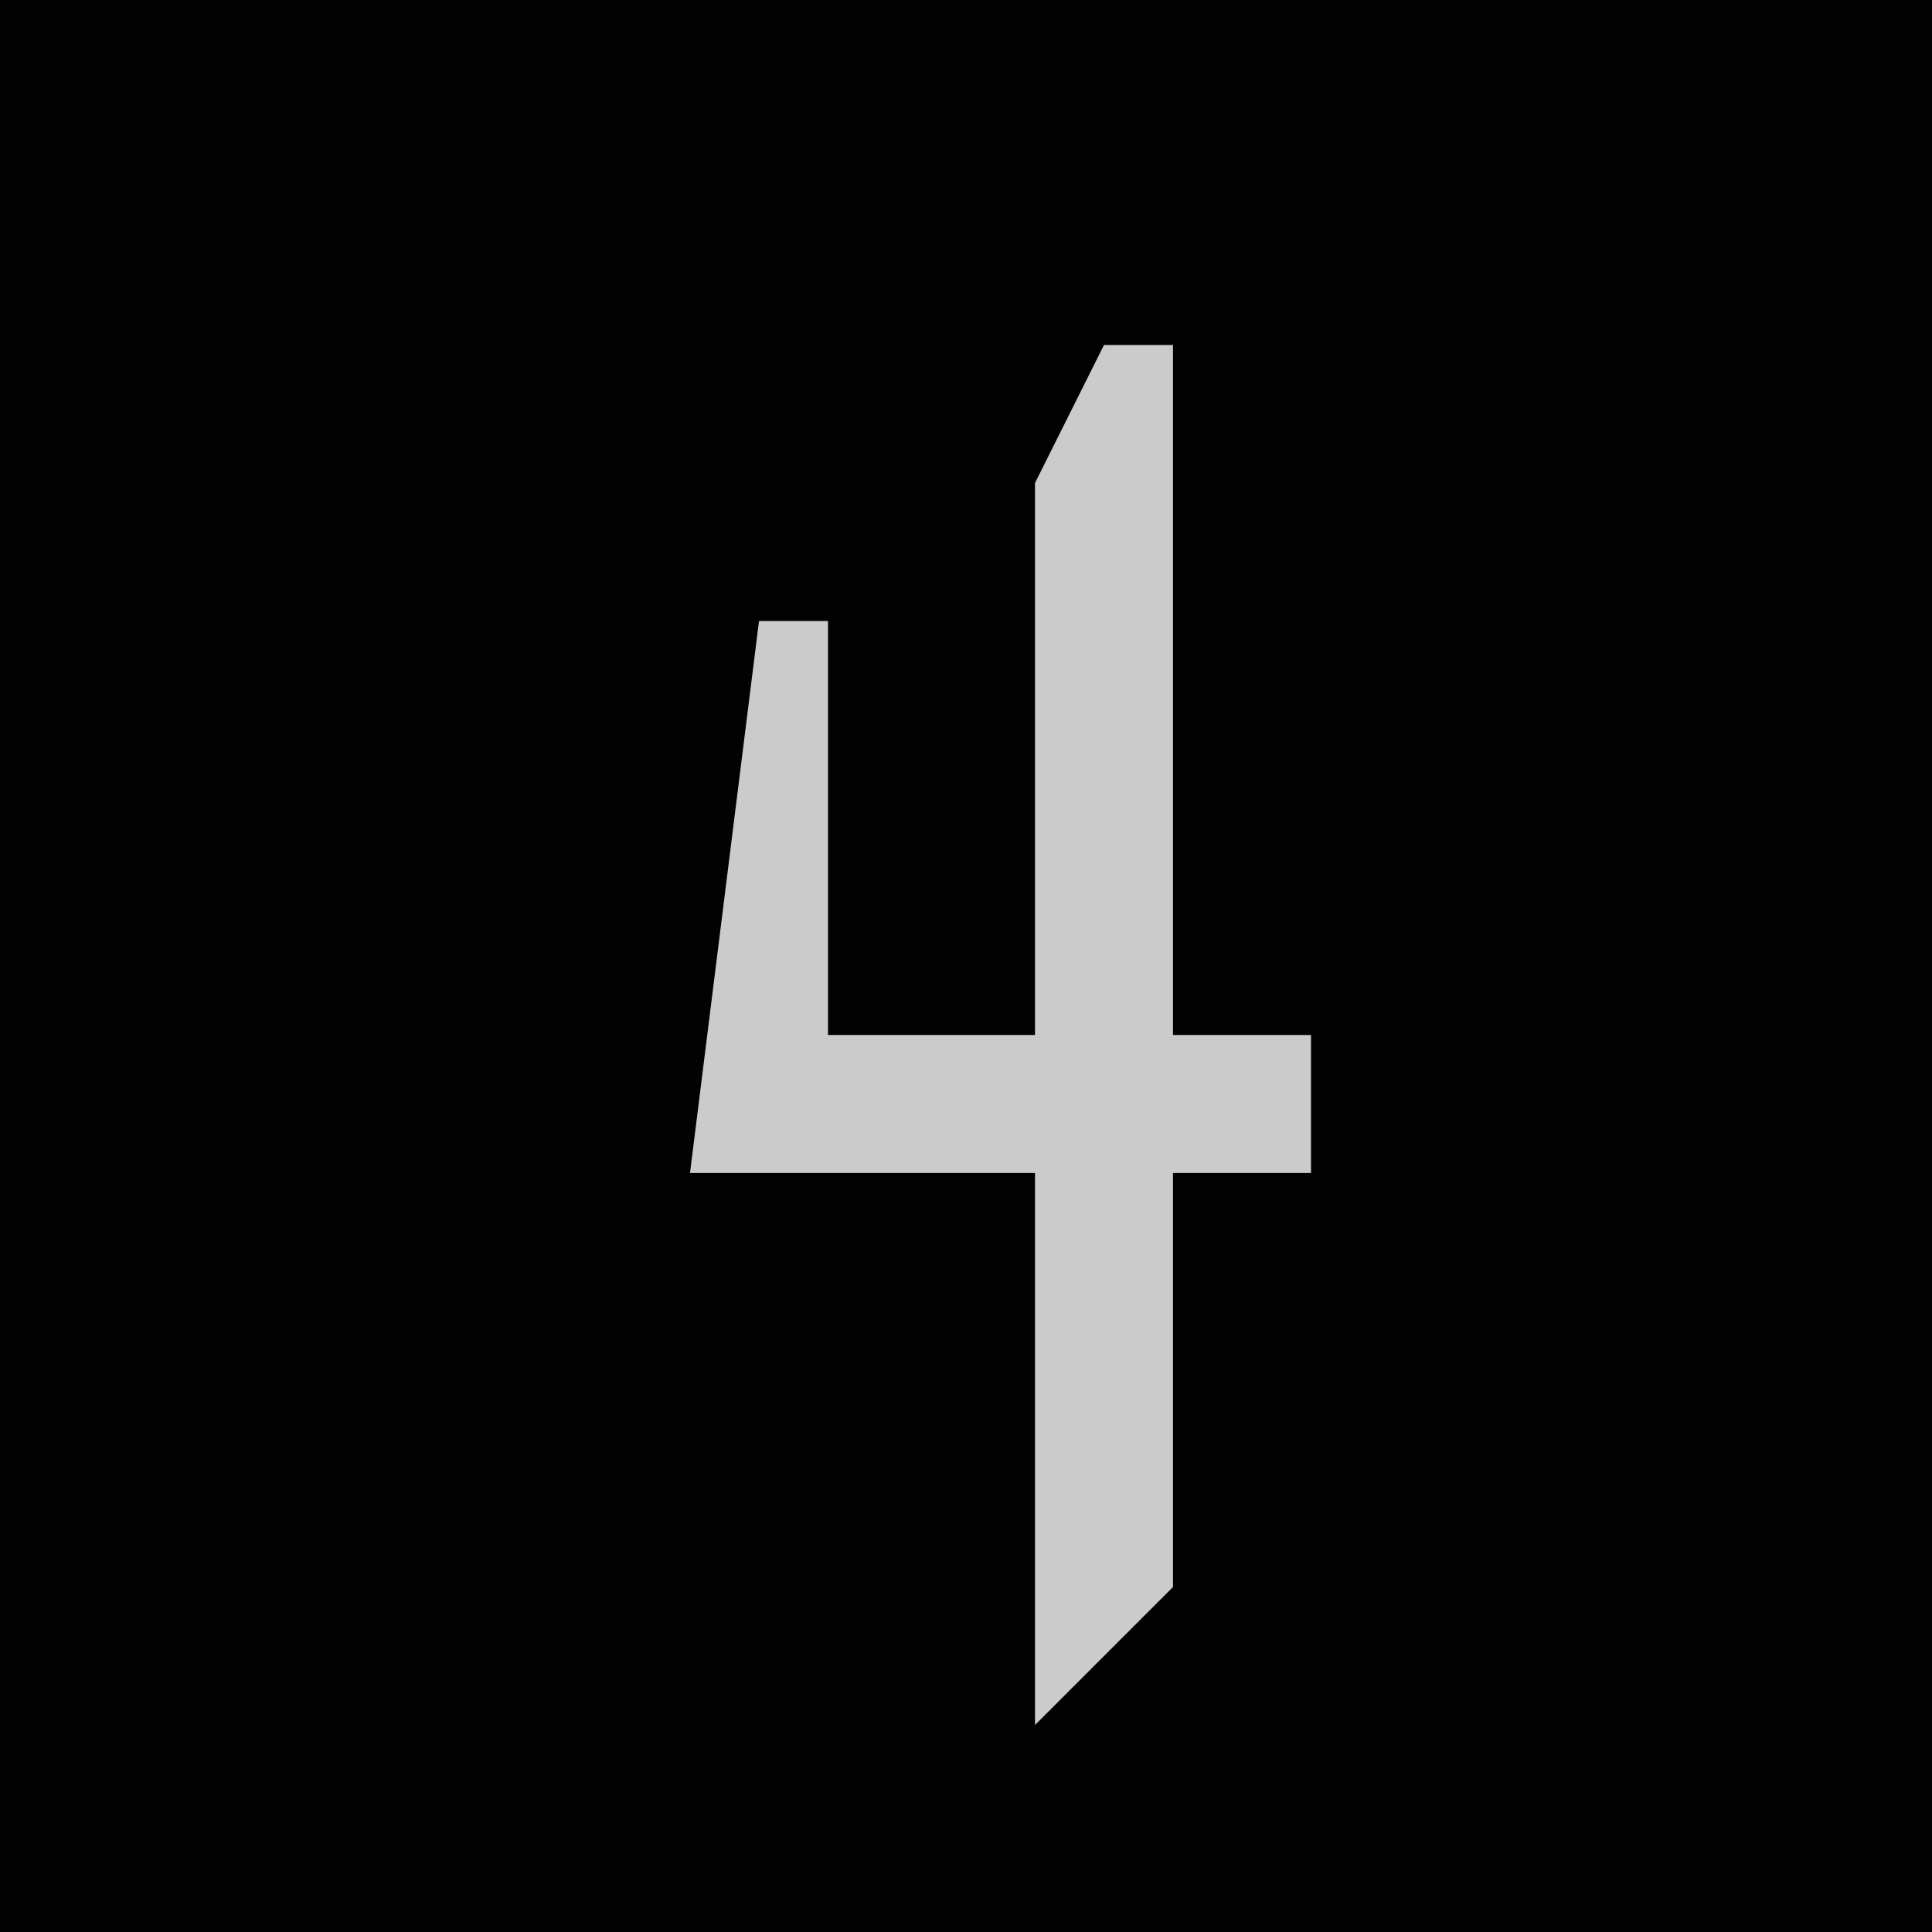 <?xml version="1.0" encoding="UTF-8"?>
<svg version="1.1" xmlns="http://www.w3.org/2000/svg" width="28" height="28">
<path d="M0,0 L28,0 L28,28 L0,28 Z " fill="#020202" transform="translate(0,0)"/>
<path d="M0,0 L1,0 L1,10 L3,10 L3,12 L1,12 L1,18 L-1,20 L-1,12 L-6,12 L-5,4 L-4,4 L-4,10 L-1,10 L-1,2 Z " fill="#CBCBCB" transform="translate(16,5)"/>
</svg>
